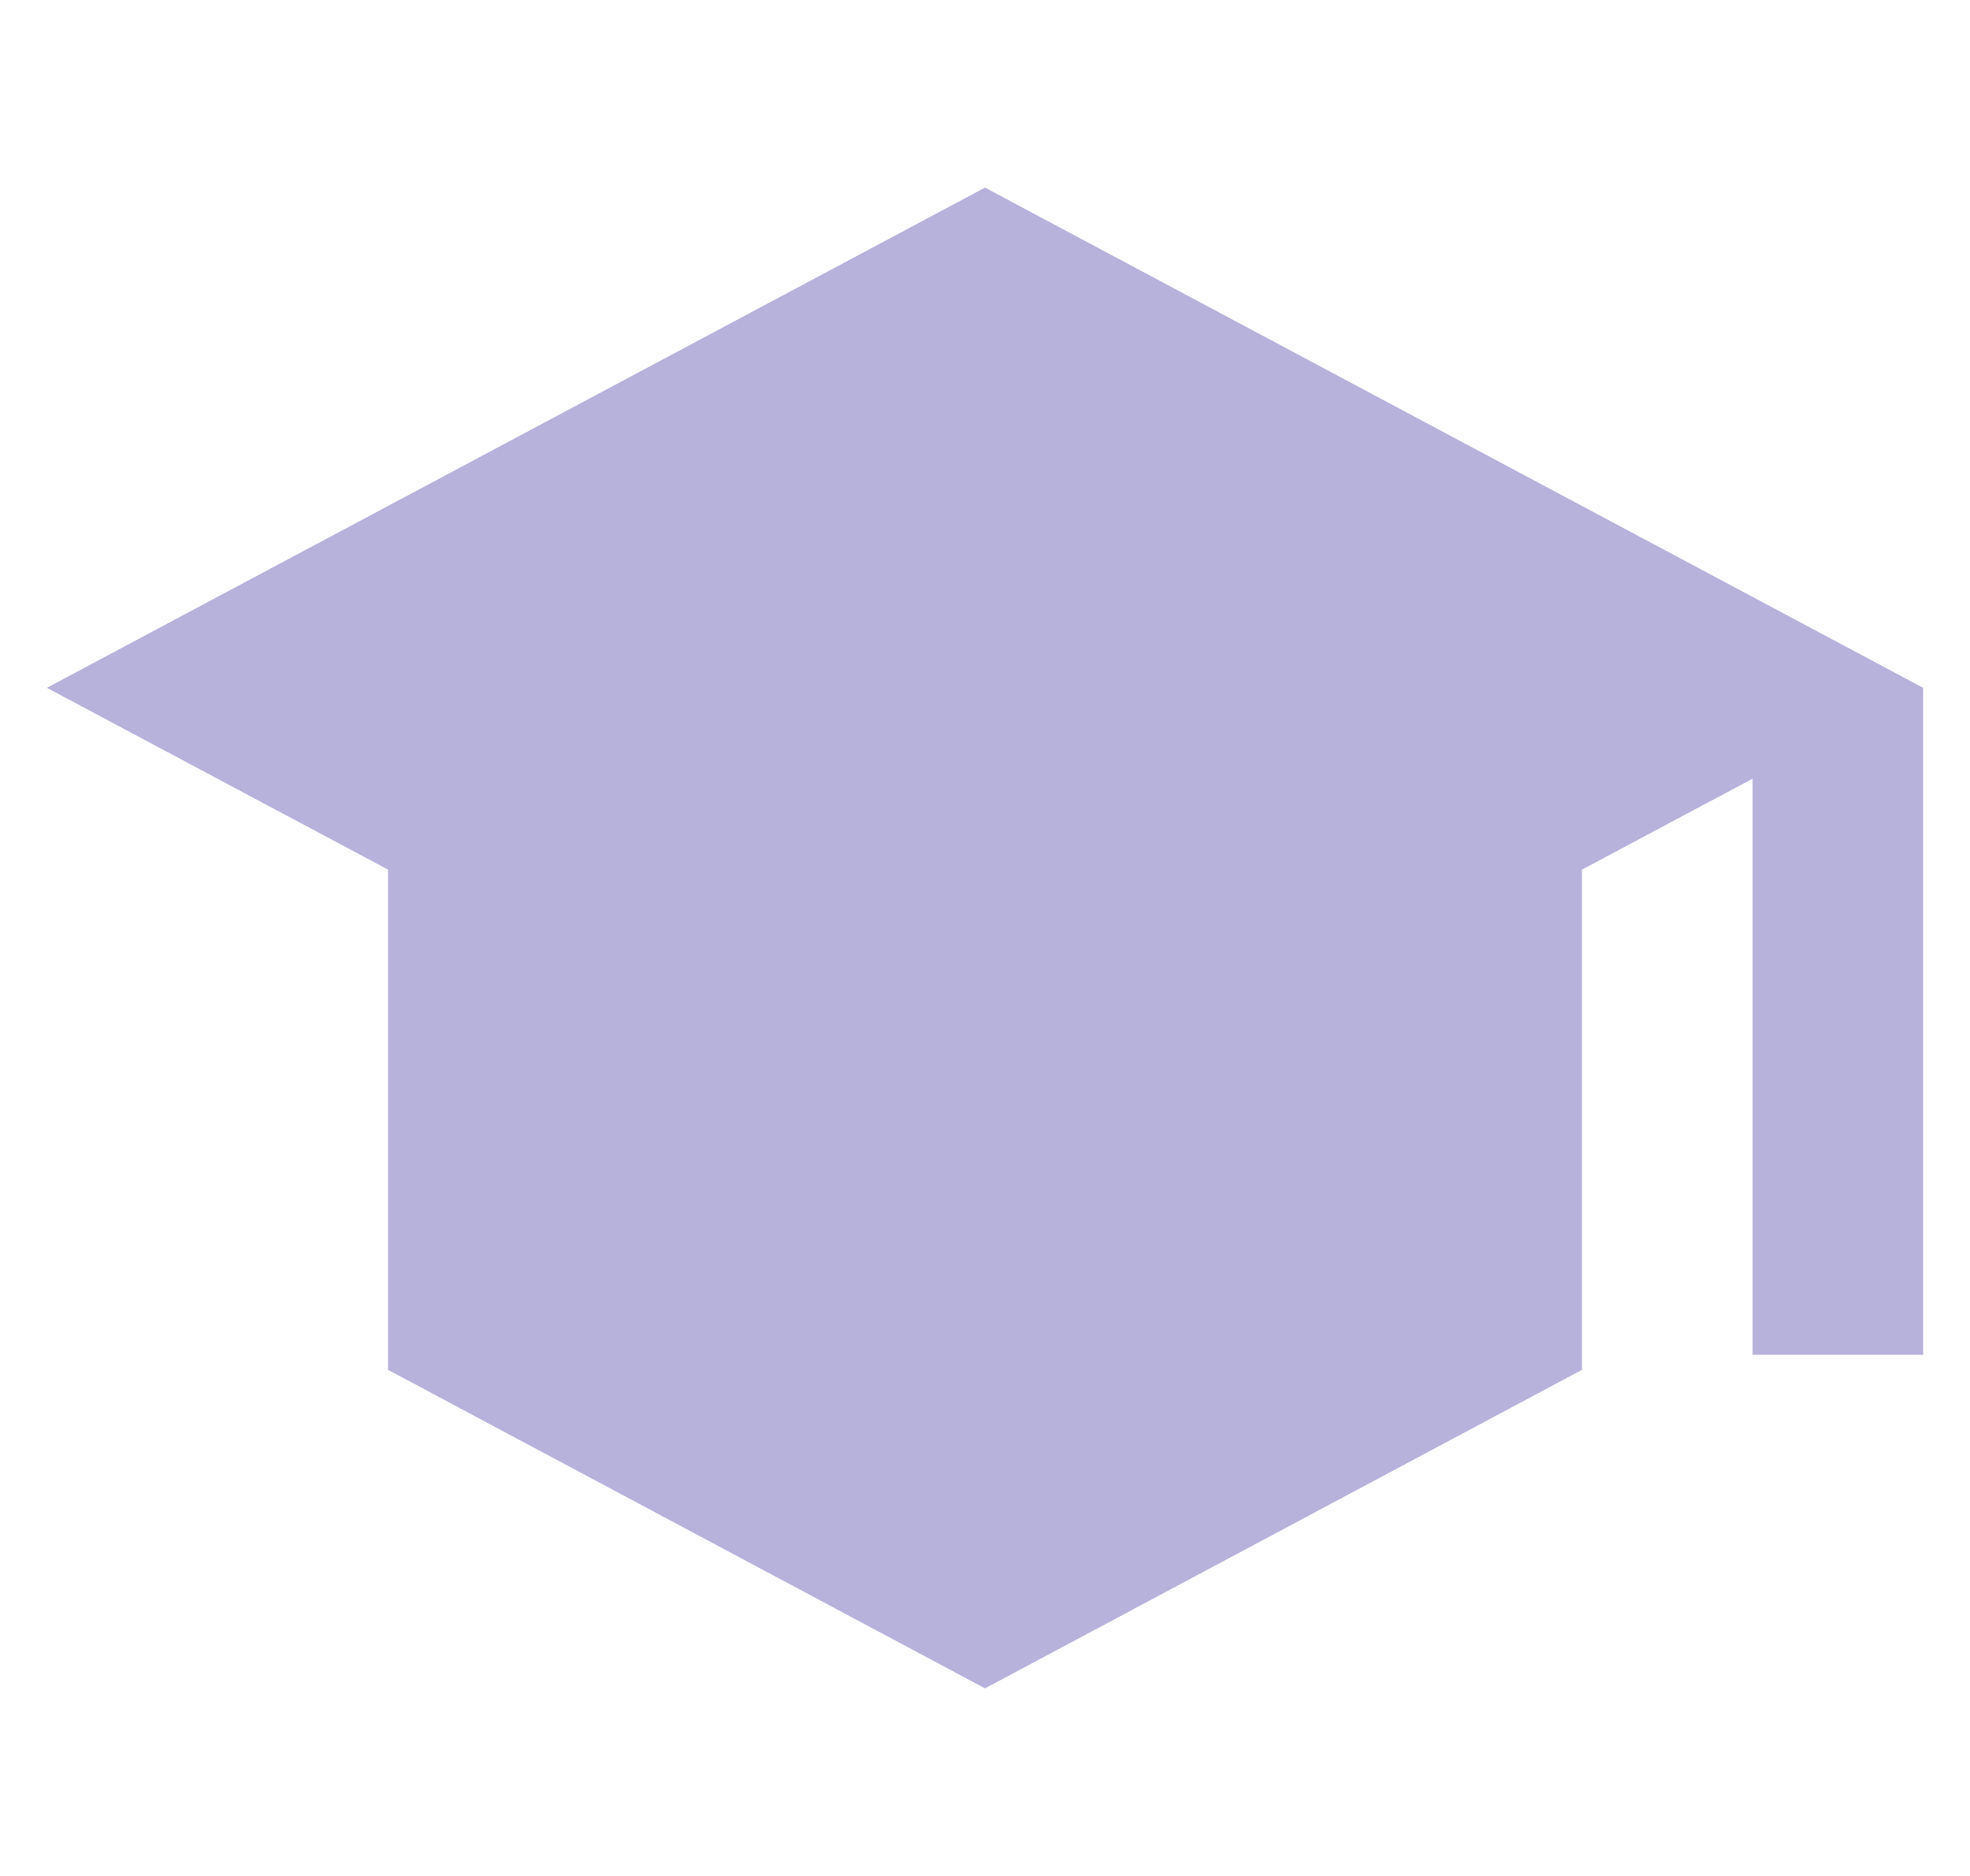 <svg width="21" height="20" viewBox="0 0 21 20" fill="none" xmlns="http://www.w3.org/2000/svg">
<path d="M0.5 7.333L10.5 2L20.5 7.333V14.444H18.682V8.302L16.864 9.271V14.604L10.5 18L4.136 14.604V9.271L0.5 7.333Z" fill="#B7B2DC"/>
</svg>
